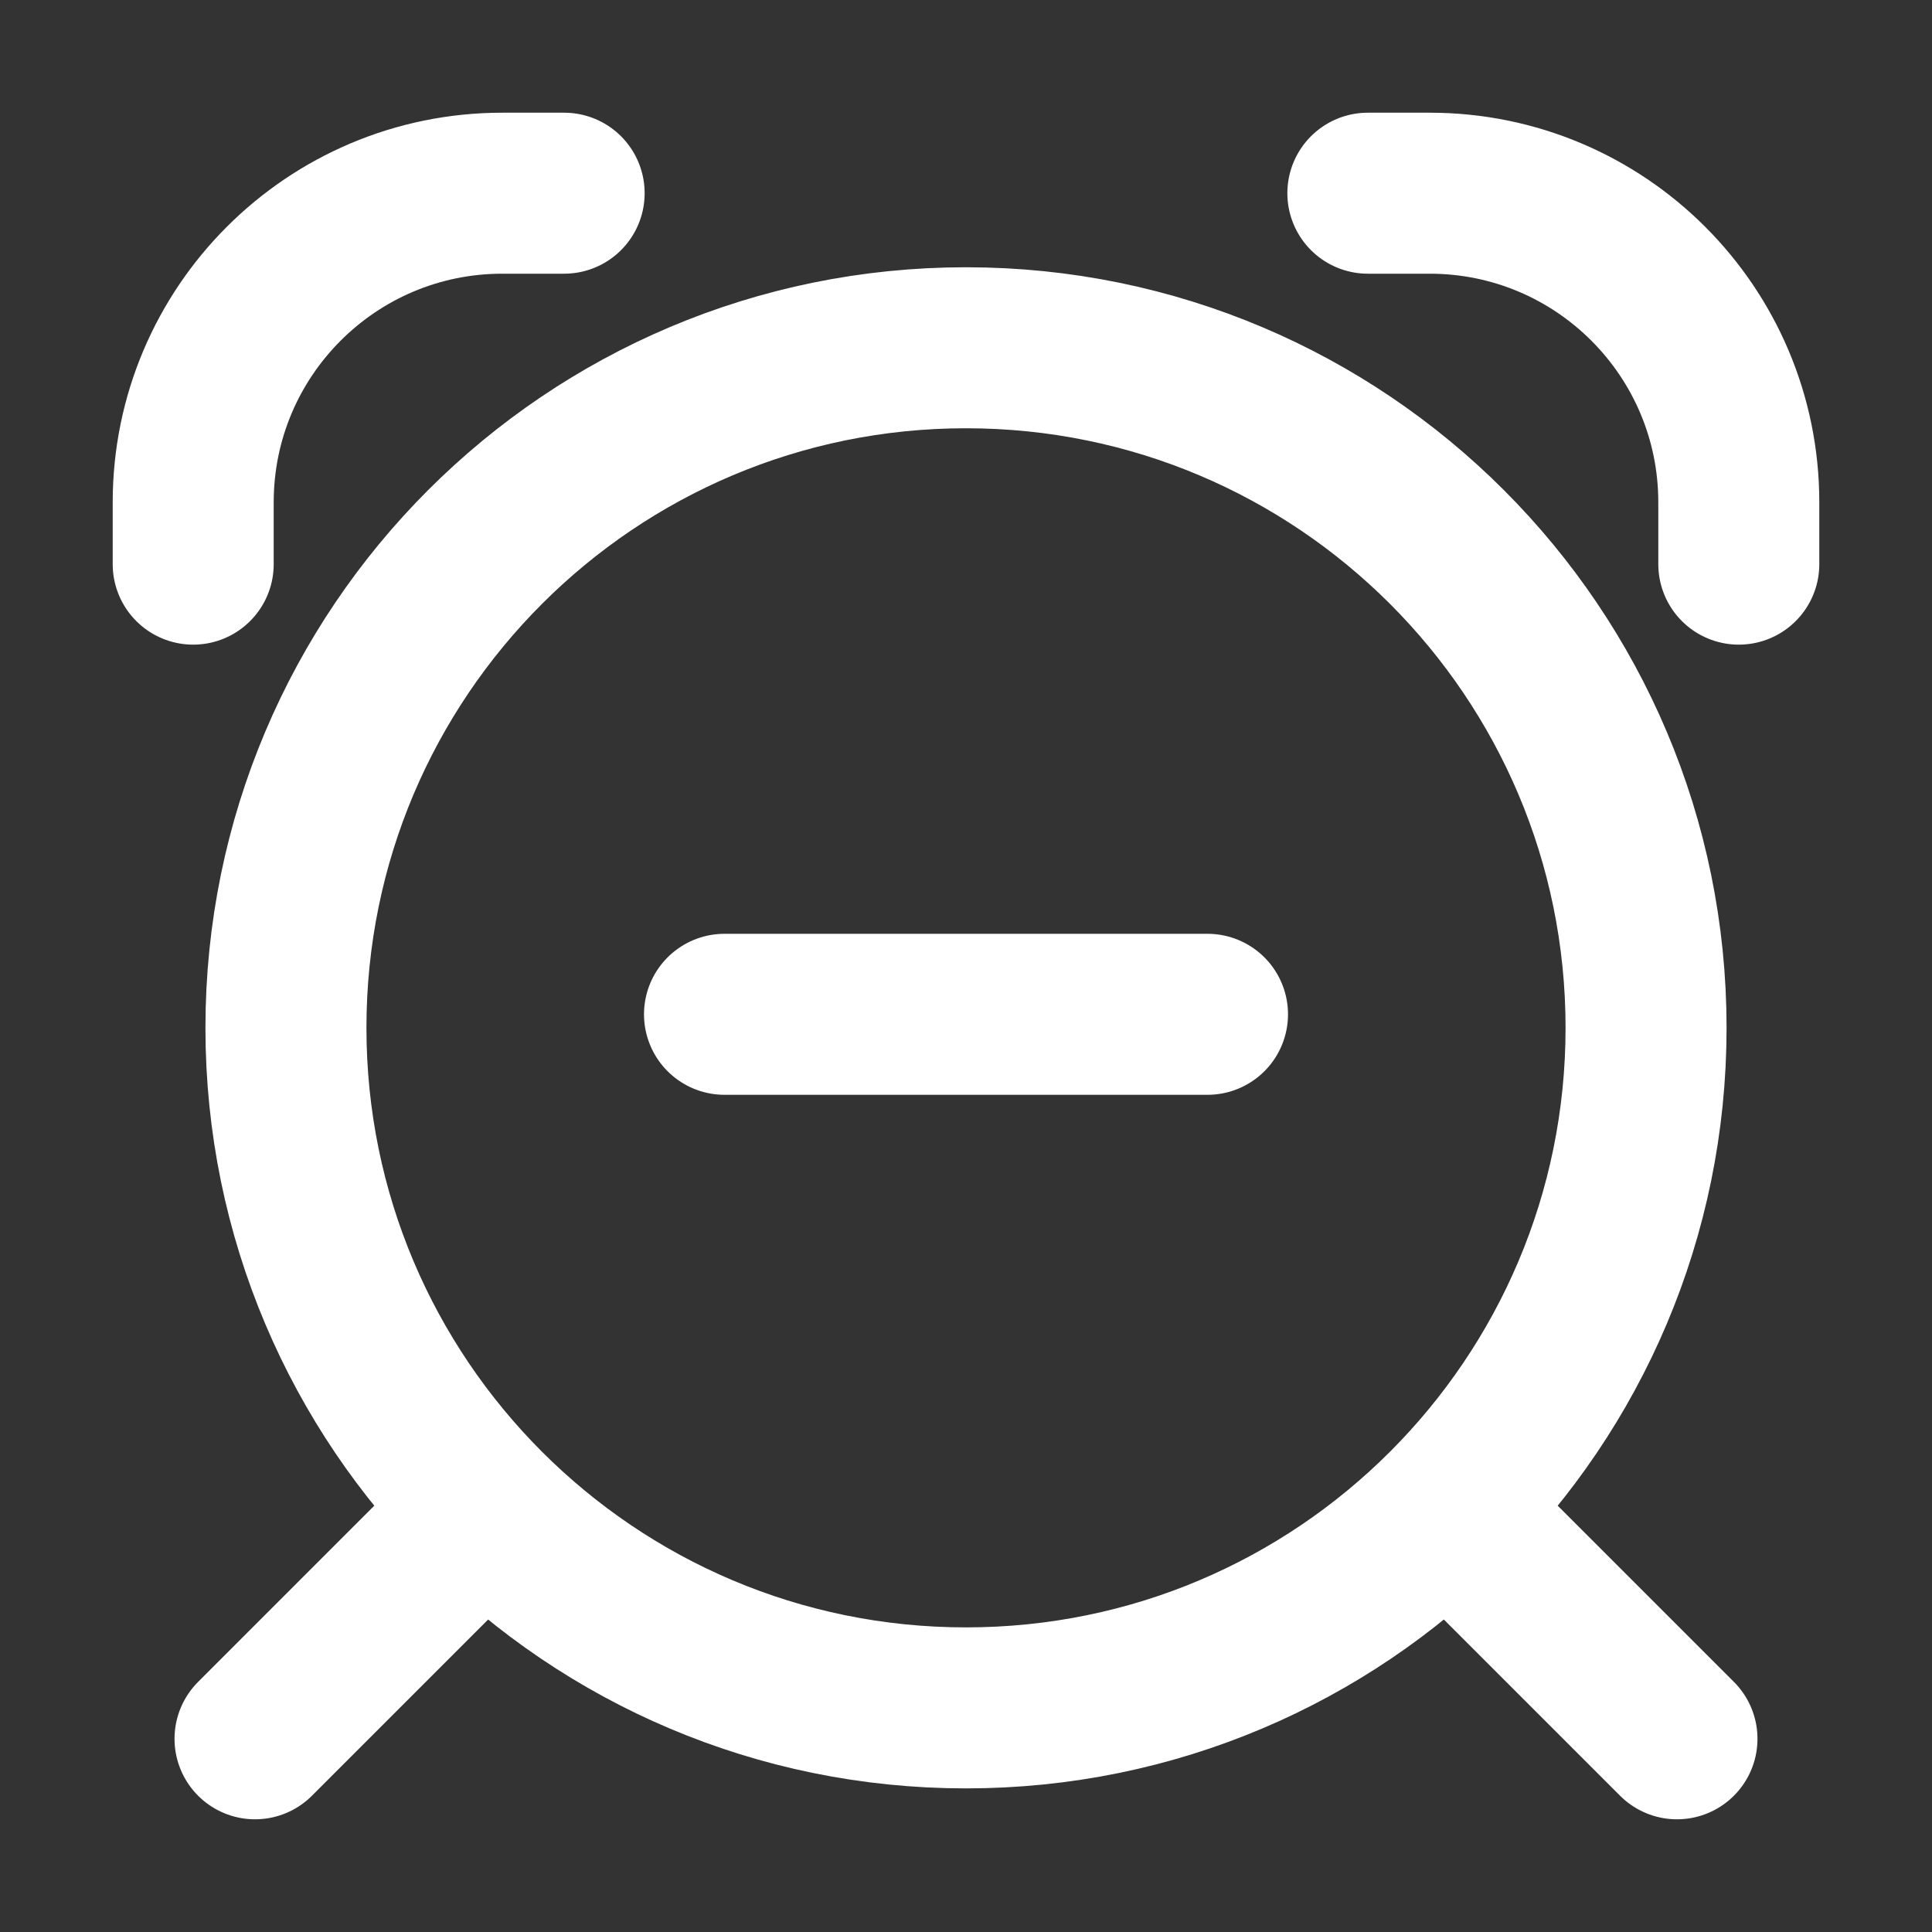 <svg width="24" height="24" viewBox="0 0 24 24" fill="none" xmlns="http://www.w3.org/2000/svg">
<rect x="0" y="0" width="24" height="24" fill="#333333" stroke="none"/>
<path d="M2.4 7.008V6.24C2.4 4.119 4.119 2.4 6.24 2.4H7.008M16.992 2.4L17.76 2.4C19.881 2.4 21.6 4.119 21.6 6.24V7.008M5.856 18.912L3.168 21.6M20.832 21.6L18.144 18.912M15 12.6H9M20.448 12.768C20.448 17.434 16.666 21.216 12 21.216C7.334 21.216 3.552 17.434 3.552 12.768C3.552 8.102 7.334 4.32 12 4.32C16.666 4.32 20.448 8.102 20.448 12.768Z" stroke="white" stroke-width="2" stroke-linecap="round"/>
</svg>
